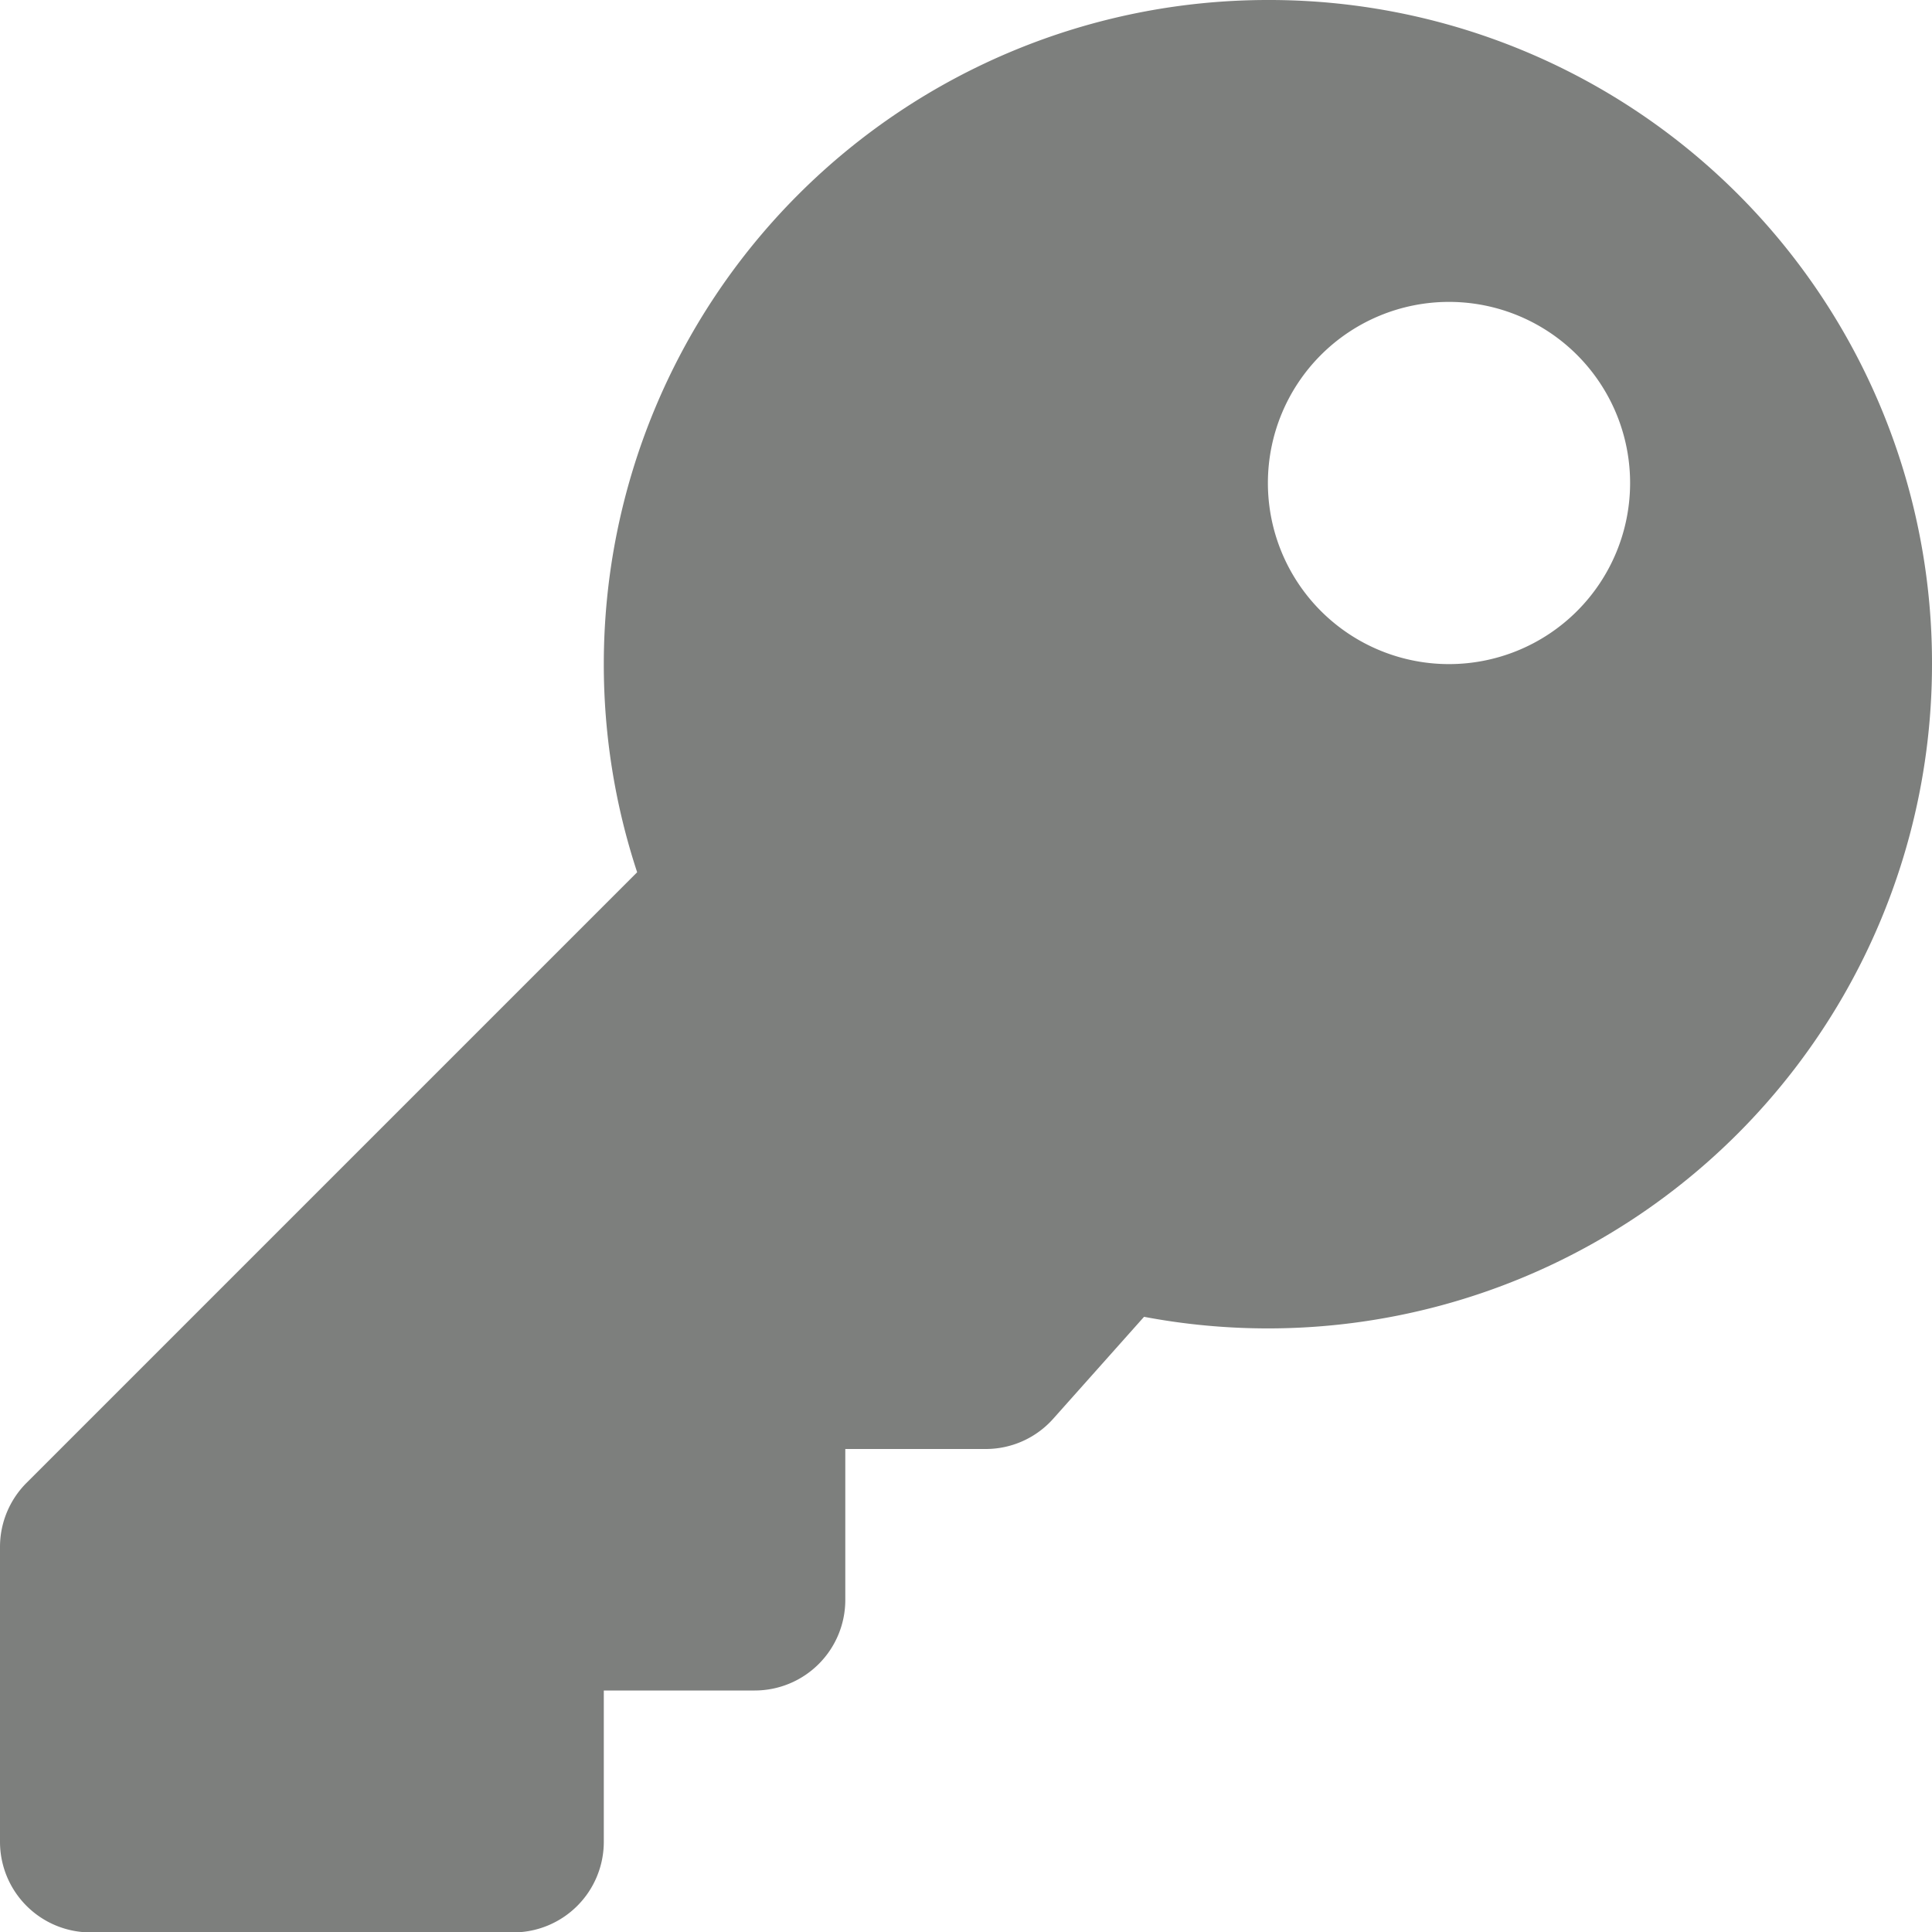 <svg xmlns="http://www.w3.org/2000/svg" width="19" height="19" viewBox="0 0 19 19">
  <defs>
    <style>
      .cls-1 {
        fill: #7d7f7d;
      }
    </style>
  </defs>
  <path id="Credential_" data-name="Credential " class="cls-1" d="M19-10.094a6.518,6.518,0,0,0-6.531-6.531,6.531,6.531,0,0,0-6.531,6.531,6.526,6.526,0,0,0,.328,2.047l-6,6A.891.891,0,0,0,0-1.412v2.9a.891.891,0,0,0,.891.891H5.047a.891.891,0,0,0,.891-.891V0H7.422a.891.891,0,0,0,.891-.891V-2.375H9.694a.888.888,0,0,0,.666-.3l.891-1a6.562,6.562,0,0,0,1.218.114A6.531,6.531,0,0,0,19-10.094Zm-6.531-1.781a1.781,1.781,0,0,1,1.781-1.781,1.781,1.781,0,0,1,1.781,1.781,1.781,1.781,0,0,1-1.781,1.781A1.781,1.781,0,0,1,12.469-11.875Z" transform="translate(0 16.625)"/>
</svg>
